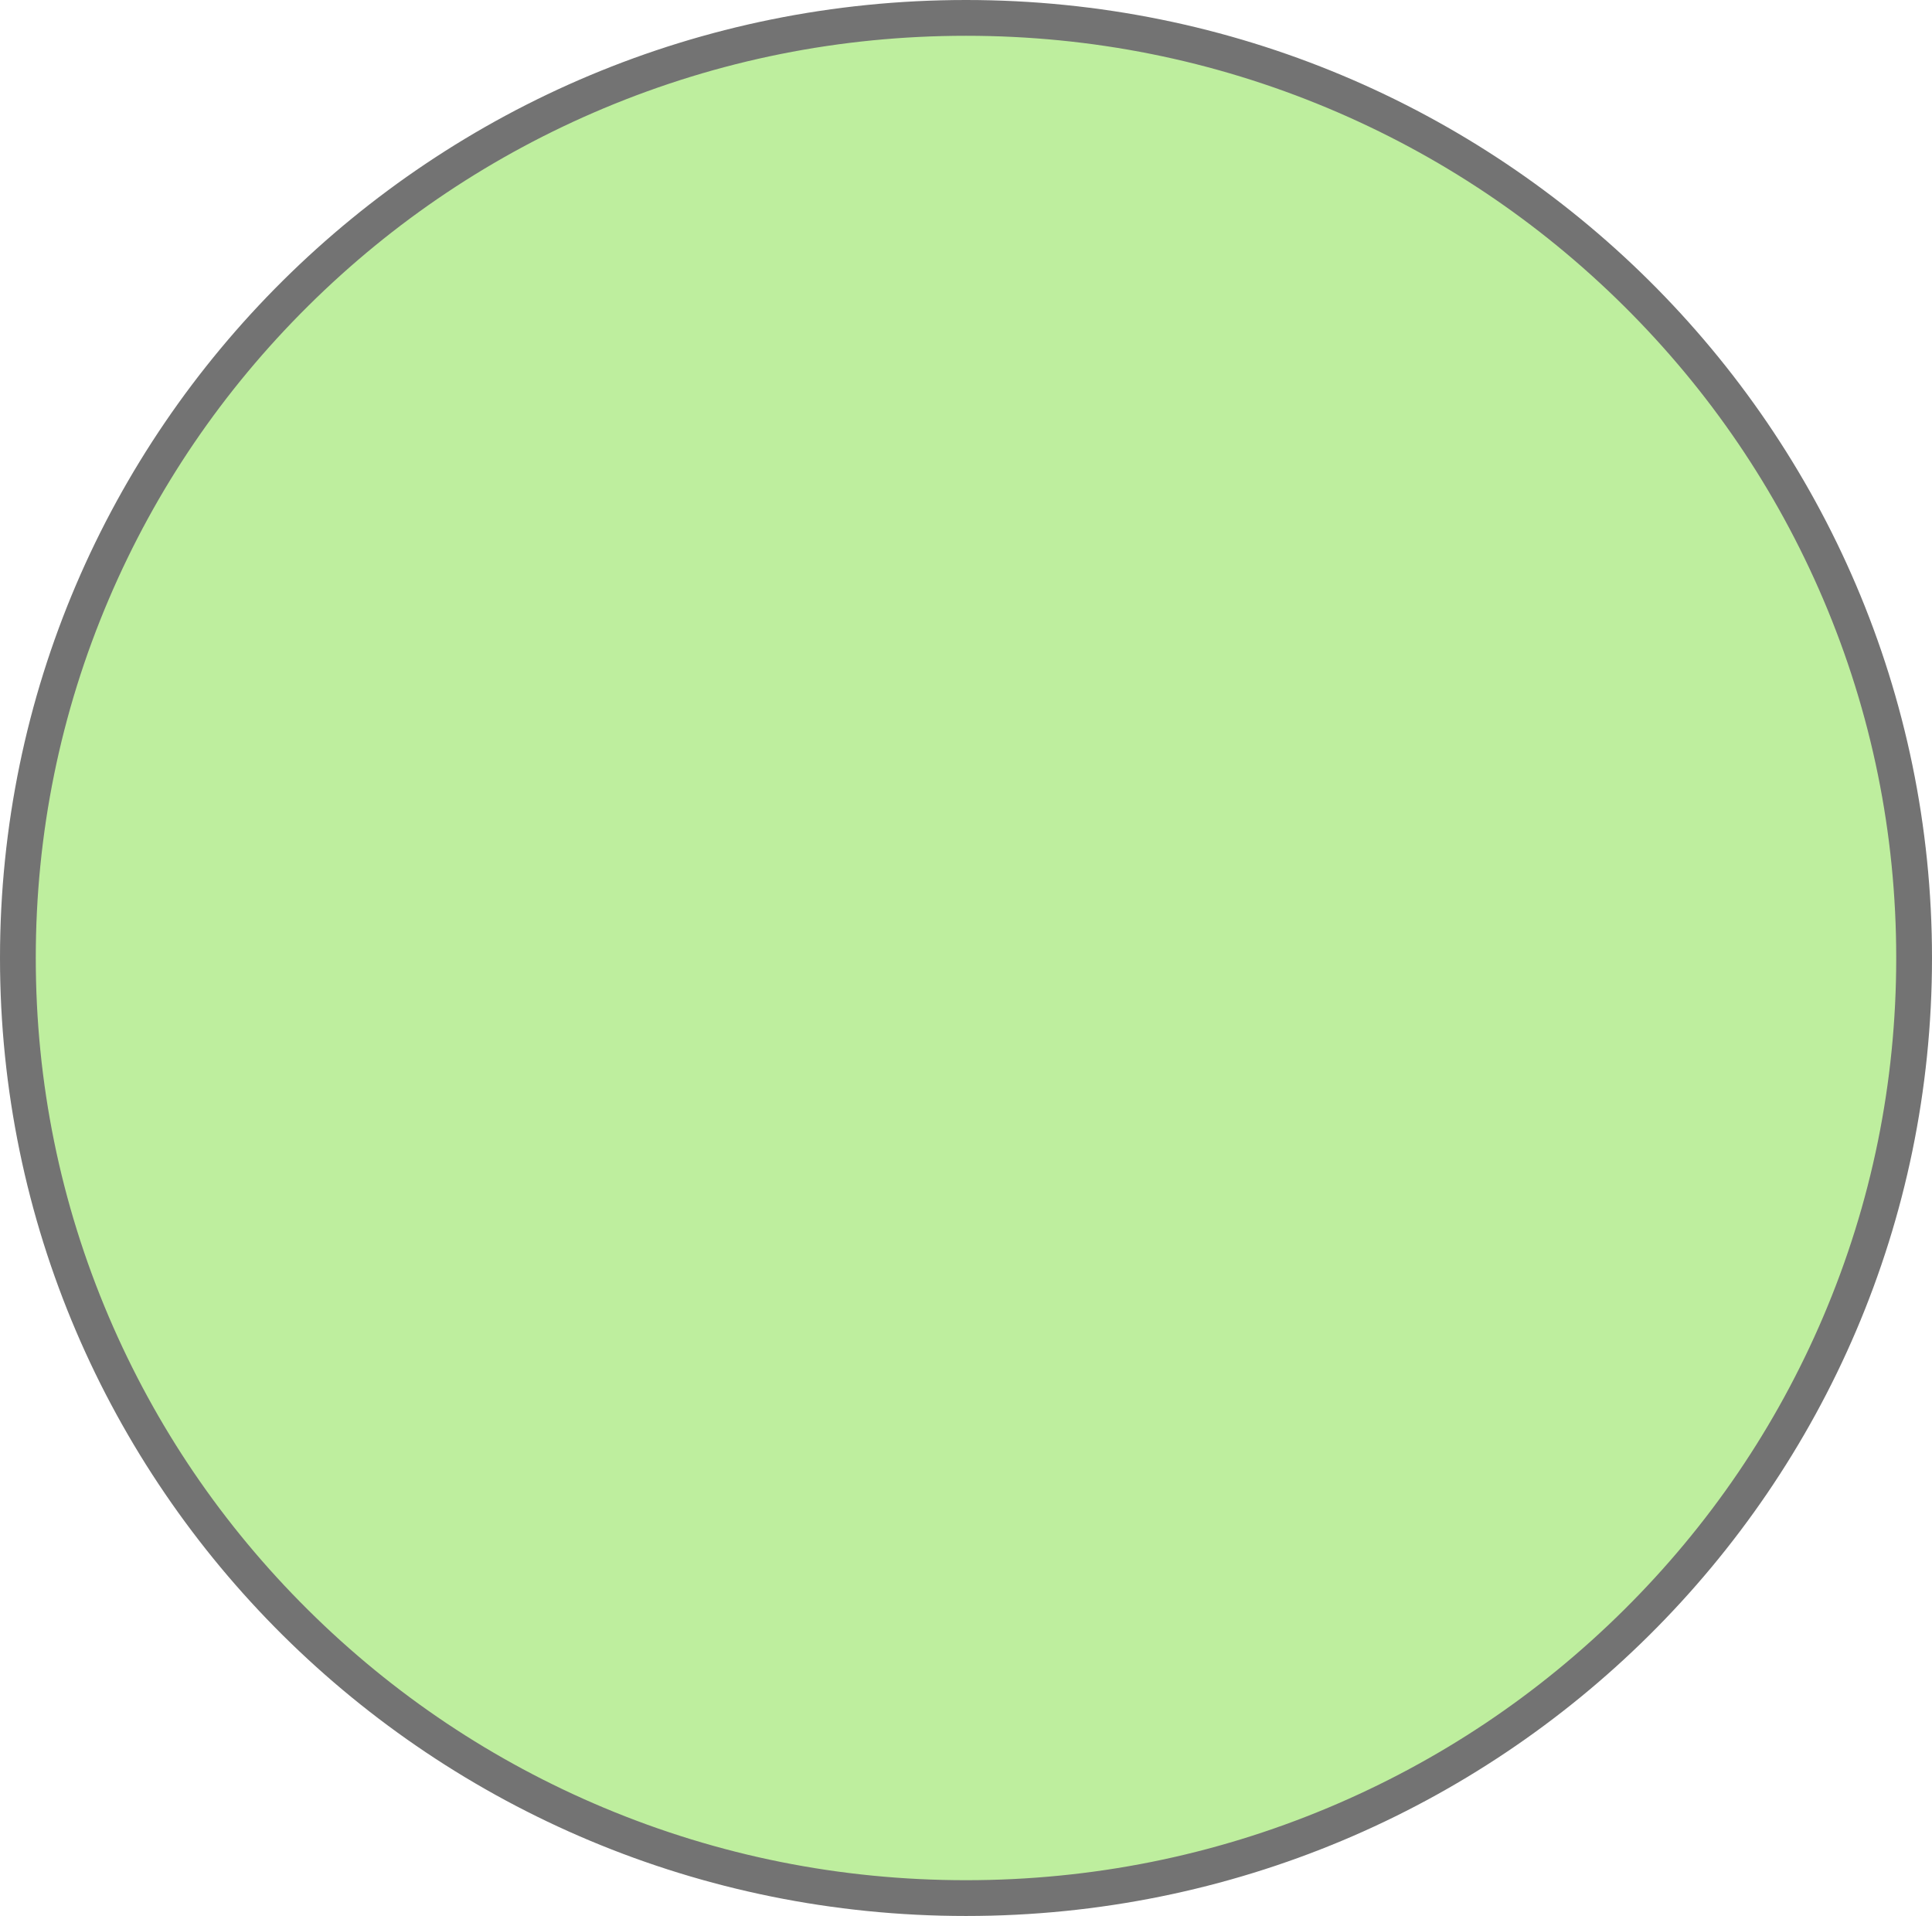 <svg xmlns="http://www.w3.org/2000/svg" width="54" height="53.546" viewBox="0 0 54 53.546">
  <g id="パス_11" data-name="パス 11" fill="rgba(187,238,154,0.97)" opacity="0.98">
    <path d="M 27 53.046 C 23.422 53.046 19.951 52.351 16.684 50.981 C 13.528 49.657 10.694 47.762 8.26 45.349 C 5.827 42.936 3.916 40.126 2.582 36.998 C 1.2 33.76 0.5 30.319 0.5 26.773 C 0.5 23.226 1.2 19.786 2.582 16.548 C 3.916 13.419 5.827 10.61 8.26 8.197 C 10.694 5.783 13.528 3.889 16.684 2.565 C 19.951 1.195 23.422 0.5 27 0.5 C 30.578 0.5 34.049 1.195 37.316 2.565 C 40.472 3.889 43.306 5.783 45.74 8.197 C 48.173 10.61 50.084 13.419 51.418 16.548 C 52.8 19.786 53.5 23.226 53.5 26.773 C 53.5 30.319 52.8 33.76 51.418 36.998 C 50.084 40.126 48.173 42.936 45.74 45.349 C 43.306 47.762 40.472 49.657 37.316 50.981 C 34.049 52.351 30.578 53.046 27 53.046 Z" stroke="none"/>
    <path d="M 27 1 C 23.489 1 20.083 1.682 16.877 3.026 C 13.781 4.325 11 6.184 8.612 8.552 C 6.225 10.919 4.351 13.675 3.042 16.744 C 1.687 19.92 1 23.294 1 26.773 C 1 30.252 1.687 33.626 3.042 36.802 C 4.351 39.87 6.225 42.627 8.612 44.994 C 11 47.362 13.781 49.221 16.877 50.52 C 20.083 51.864 23.489 52.546 27 52.546 C 30.511 52.546 33.917 51.864 37.123 50.52 C 40.219 49.221 43 47.362 45.388 44.994 C 47.775 42.627 49.649 39.87 50.958 36.802 C 52.313 33.626 53 30.252 53 26.773 C 53 23.294 52.313 19.92 50.958 16.744 C 49.649 13.675 47.775 10.919 45.388 8.552 C 43 6.184 40.219 4.325 37.123 3.026 C 33.917 1.682 30.511 1 27 1 M 27 -3.814697265625e-06 C 41.912 -3.814697265625e-06 54 11.987 54 26.773 C 54 41.559 41.912 53.546 27 53.546 C 12.088 53.546 0 41.559 0 26.773 C 0 11.987 12.088 -3.814697265625e-06 27 -3.814697265625e-06 Z" stroke="none" fill="#707070"/>
  </g>
</svg>
